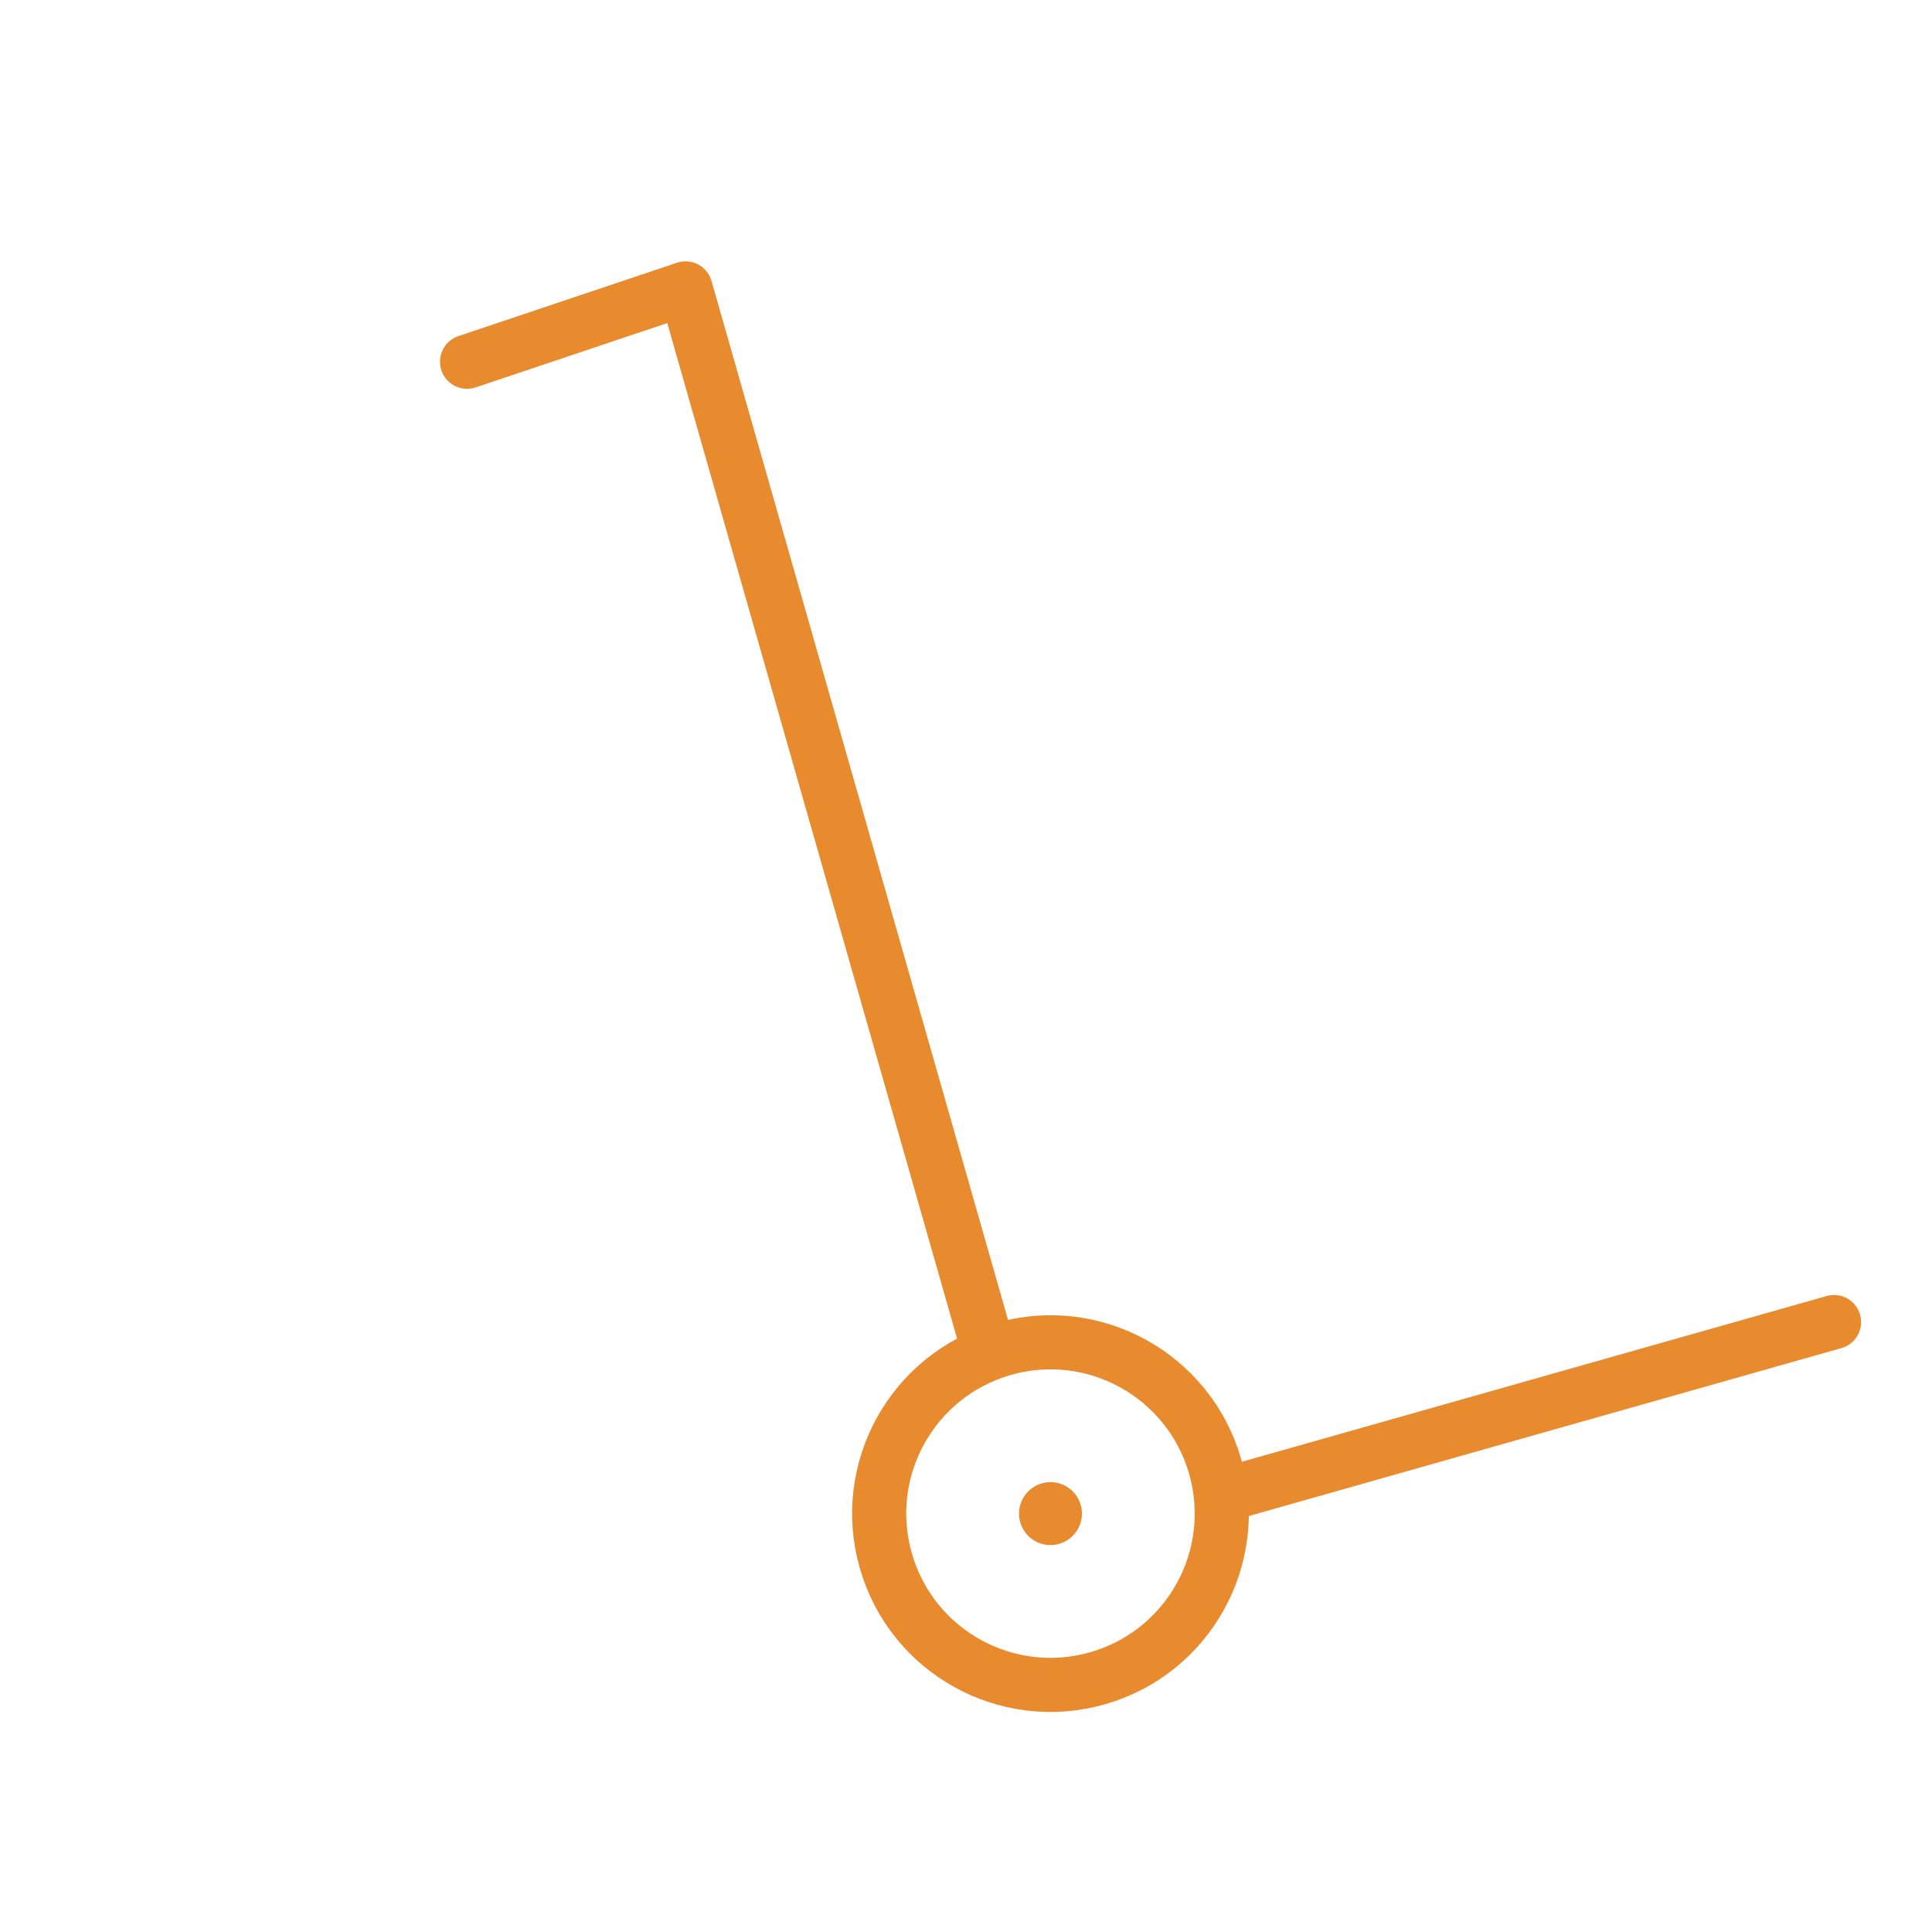 <svg xmlns="http://www.w3.org/2000/svg" xmlns:xlink="http://www.w3.org/1999/xlink" viewBox="0 0 430 430" width="430" height="430" preserveAspectRatio="xMidYMid meet" style="width: 100%; height: 100%; transform: translate3d(0px, 0px, 0px); content-visibility: visible;"><defs><clipPath id="__lottie_element_517"><rect width="430" height="430" x="0" y="0"/></clipPath><clipPath id="__lottie_element_519"><path d="M0,0 L430,0 L430,430 L0,430z"/></clipPath></defs><g clip-path="url(#__lottie_element_517)"><g clip-path="url(#__lottie_element_519)" transform="matrix(1,0,0,1,0,0)" opacity="1" style="display: block;"><g transform="matrix(0.998,0.07,-0.07,0.998,22.048,-50.777)" opacity="1" style="display: block;"><g opacity="1" transform="matrix(1,0,0,1,0,0)"><g opacity="1" transform="matrix(1,0,0,1,343.021,340.874)"><path stroke-linecap="round" stroke-linejoin="round" fill-opacity="0" class="primary" stroke="rgb(232,139,47)" stroke-opacity="1" stroke-width="12.04" d=" M-252.175,-215.695 C-252.175,-215.695 -204.835,-235.365 -204.835,-235.365 C-204.835,-235.365 -121.245,-4.965 -121.245,-4.965 M66.135,-23.855 C66.135,-23.855 -66.135,23.855 -66.135,23.855"/></g><g opacity="1" transform="matrix(1,0,0,1,238.251,371.721)"><path stroke-linecap="round" stroke-linejoin="round" fill-opacity="0" class="secondary" stroke="rgb(232,139,47)" stroke-opacity="1" stroke-width="12.04" d=" M-35.786,13.081 C-28.561,32.845 -6.683,43.011 13.081,35.786 C32.845,28.561 43.011,6.683 35.786,-13.081 C28.561,-32.845 6.683,-43.011 -13.081,-35.786 C-32.845,-28.561 -43.011,-6.683 -35.786,13.081z"/></g></g><g opacity="1" transform="matrix(1,0,0,1,238.251,371.721)"><path stroke-linecap="round" stroke-linejoin="round" fill-opacity="0" class="primary" stroke="rgb(232,139,47)" stroke-opacity="1" stroke-width="14" d=" M0,0 C0,0 0,0 0,0"/></g></g></g></g></svg>